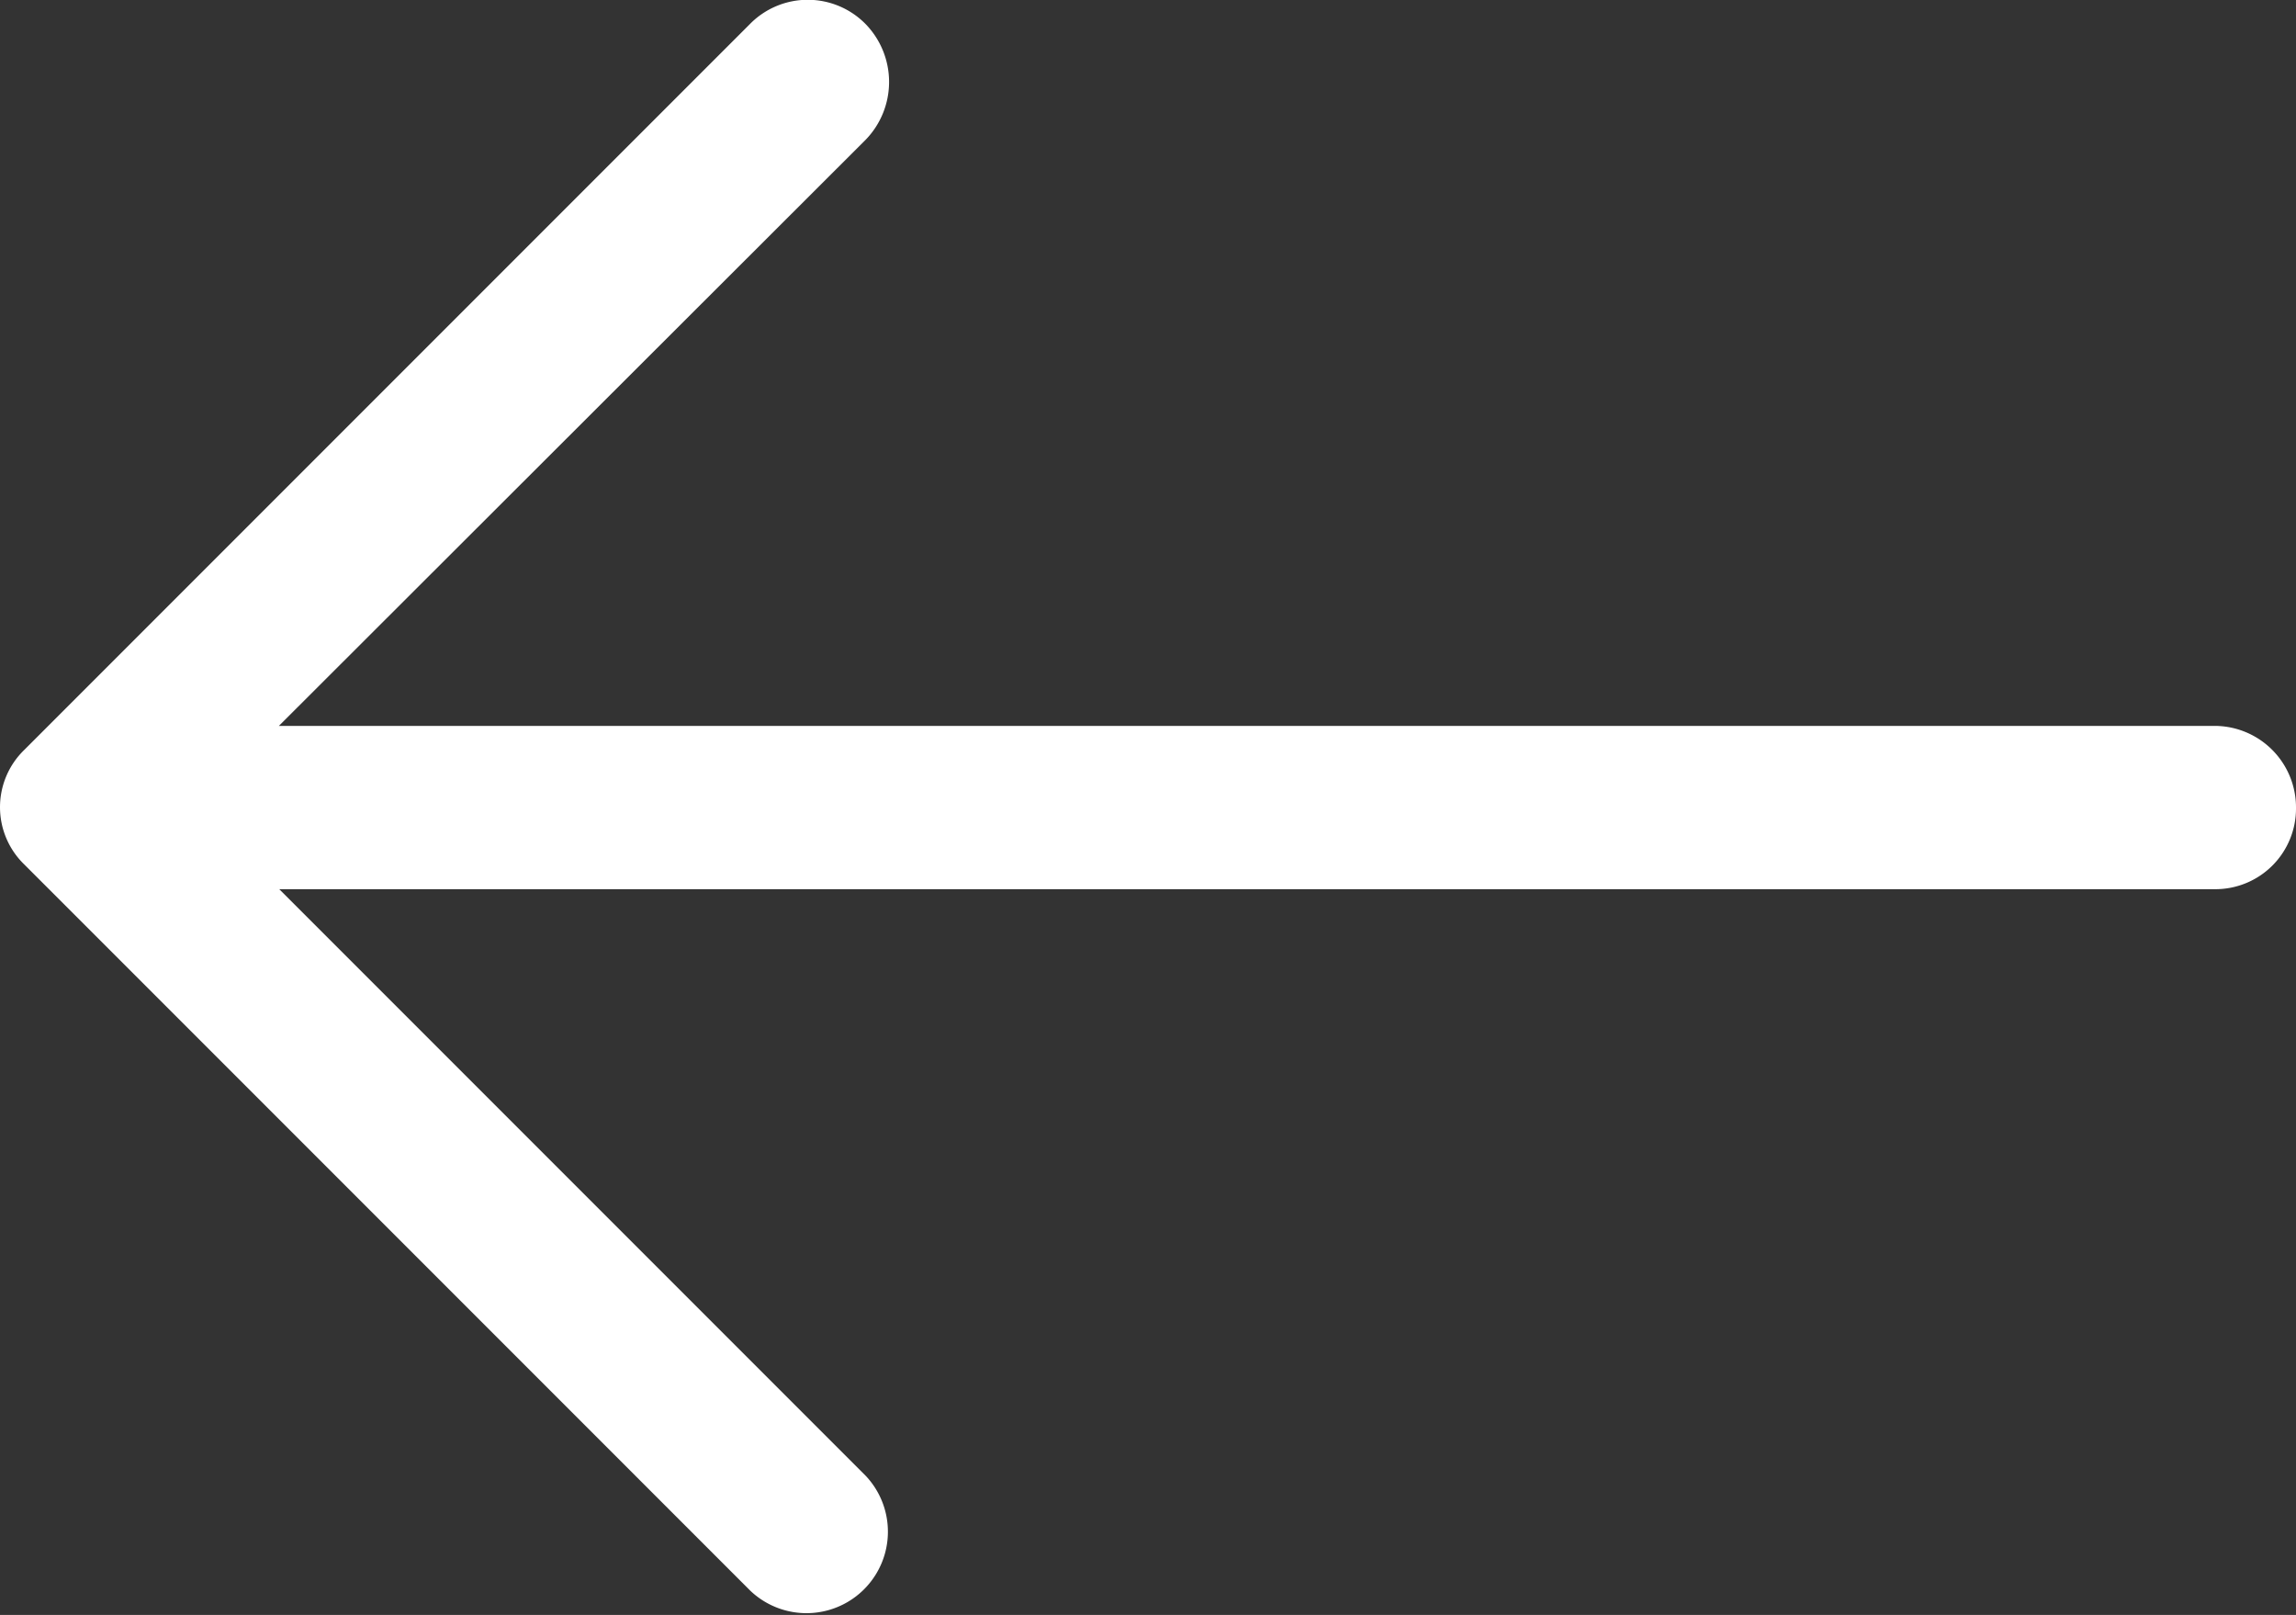 <svg xmlns="http://www.w3.org/2000/svg" width="31.49" height="22.143" viewBox="0 0 31.49 22.143">
  <rect x="0" y="0" width="31.49" height="22.143" fill="#333333" stroke="none"/>
  <path id="right-arrow" d="M21.2,5.007a1.117,1.117,0,0,0-1.587,1.571l8.047,8.047H1.111A1.106,1.106,0,0,0,0,15.737a1.118,1.118,0,0,0,1.111,1.127H27.665L19.618,24.9a1.139,1.139,0,0,0,0,1.587,1.112,1.112,0,0,0,1.587,0l9.952-9.952a1.093,1.093,0,0,0,0-1.571Z" transform="translate(31.49 26.817) rotate(180)" fill="#fff"/>
</svg>
